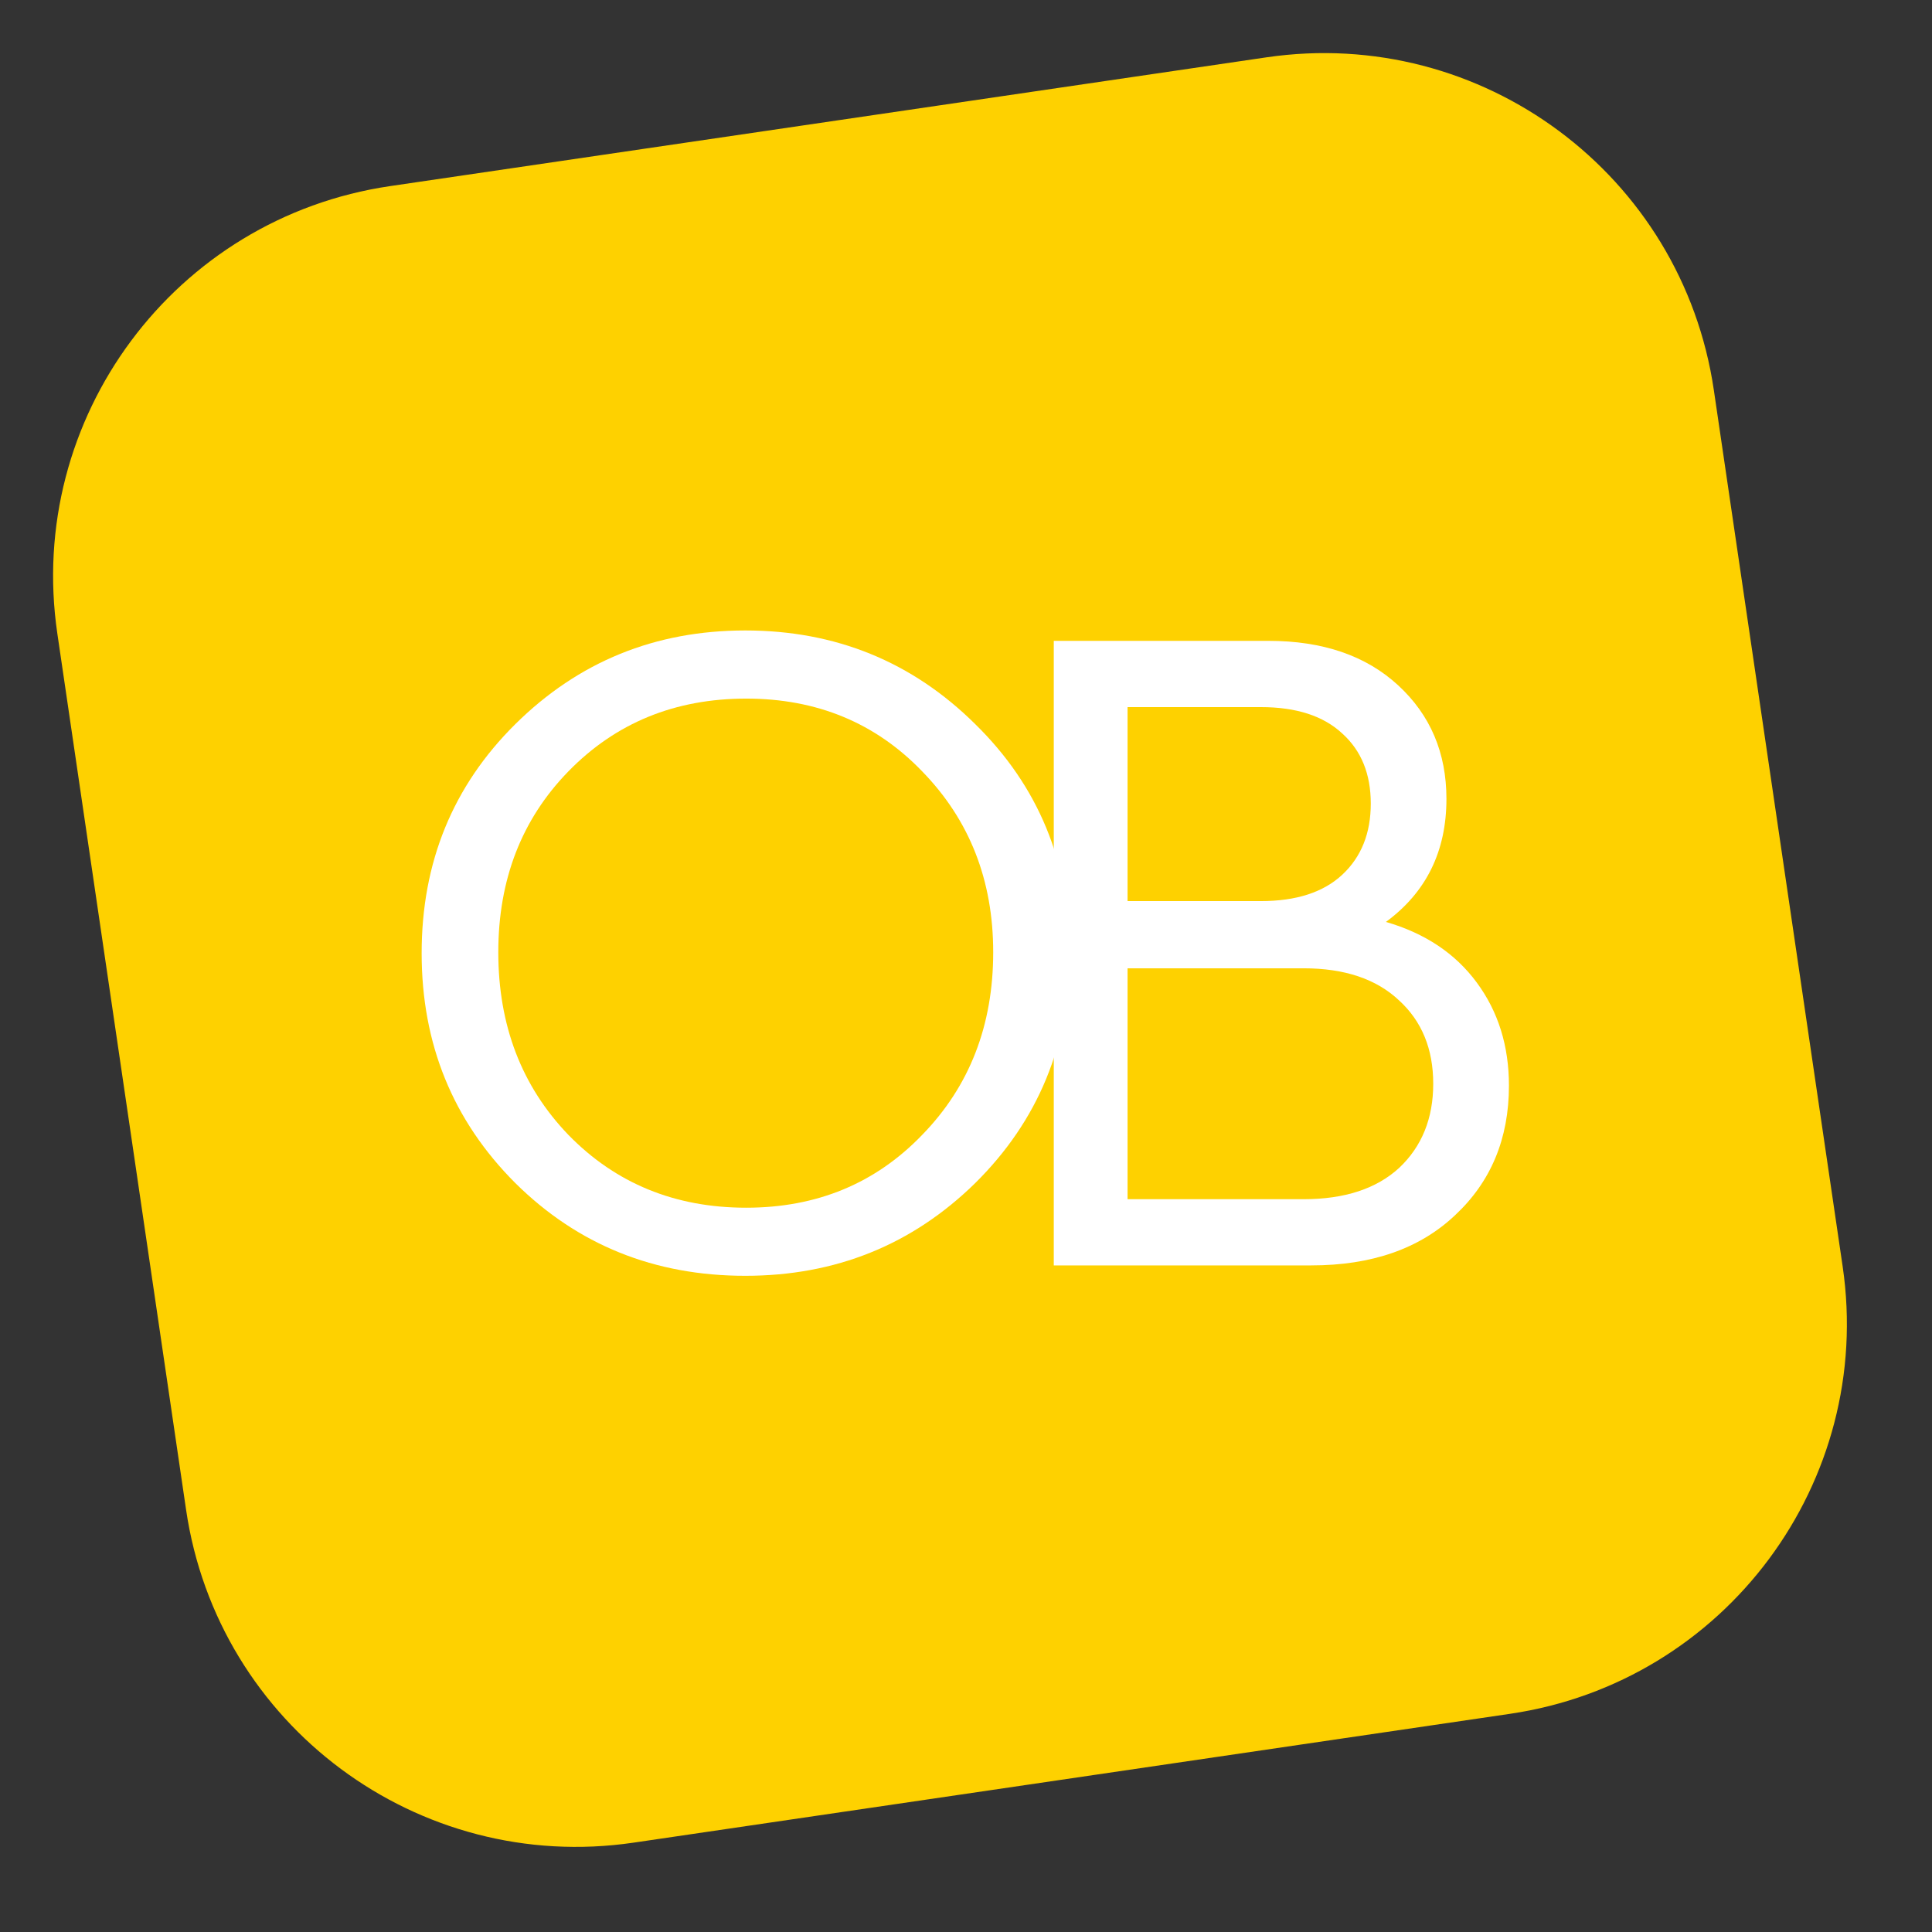 <svg width="37" height="37" viewBox="0 0 37 37" fill="none" xmlns="http://www.w3.org/2000/svg">
<rect x="0" y="0" width="37" height="37" fill="#333333" stroke="none"/>
<path d="M24.254 1.098L7.471 3.564C3.345 4.17 0.492 8.007 1.098 12.133L3.564 28.916C4.17 33.042 8.007 35.895 12.133 35.289L28.916 32.822C33.042 32.216 35.895 28.38 35.289 24.254L32.822 7.471C32.216 3.345 28.38 0.492 24.254 1.098Z" fill="#FED100"/>
<path d="M9.869 13.868C11.078 12.672 12.545 12.074 14.273 12.074C16.001 12.074 17.469 12.672 18.677 13.868C19.885 15.052 20.489 16.514 20.489 18.254C20.489 19.994 19.885 21.461 18.677 22.657C17.469 23.841 16.001 24.433 14.273 24.433C12.533 24.433 11.065 23.841 9.869 22.657C8.673 21.461 8.075 19.994 8.075 18.254C8.075 16.514 8.673 15.052 9.869 13.868ZM14.291 13.379C12.926 13.379 11.79 13.844 10.884 14.774C9.99 15.692 9.543 16.846 9.543 18.236C9.543 19.637 9.99 20.803 10.884 21.733C11.79 22.663 12.926 23.129 14.291 23.129C15.644 23.129 16.768 22.663 17.662 21.733C18.568 20.803 19.021 19.637 19.021 18.236C19.021 16.858 18.568 15.704 17.662 14.774C16.768 13.844 15.644 13.379 14.291 13.379Z" fill="white"/>
<path d="M26.542 17.656C27.291 17.873 27.871 18.26 28.281 18.816C28.692 19.371 28.898 20.03 28.898 20.791C28.898 21.806 28.553 22.633 27.865 23.274C27.188 23.914 26.27 24.234 25.11 24.234H20.797H20.181V12.273H21.594H24.294C25.334 12.273 26.161 12.557 26.777 13.125C27.393 13.693 27.701 14.418 27.701 15.3C27.701 16.302 27.315 17.088 26.542 17.656ZM24.149 13.542H21.594V17.257H24.149C24.826 17.257 25.346 17.088 25.708 16.75C26.07 16.411 26.252 15.958 26.252 15.39C26.252 14.822 26.07 14.376 25.708 14.049C25.346 13.711 24.826 13.542 24.149 13.542ZM24.965 22.966C25.75 22.966 26.36 22.766 26.795 22.367C27.23 21.957 27.448 21.419 27.448 20.755C27.448 20.09 27.23 19.558 26.795 19.16C26.36 18.749 25.75 18.544 24.965 18.544H21.594V22.966H24.965Z" fill="white"/>
</svg>
